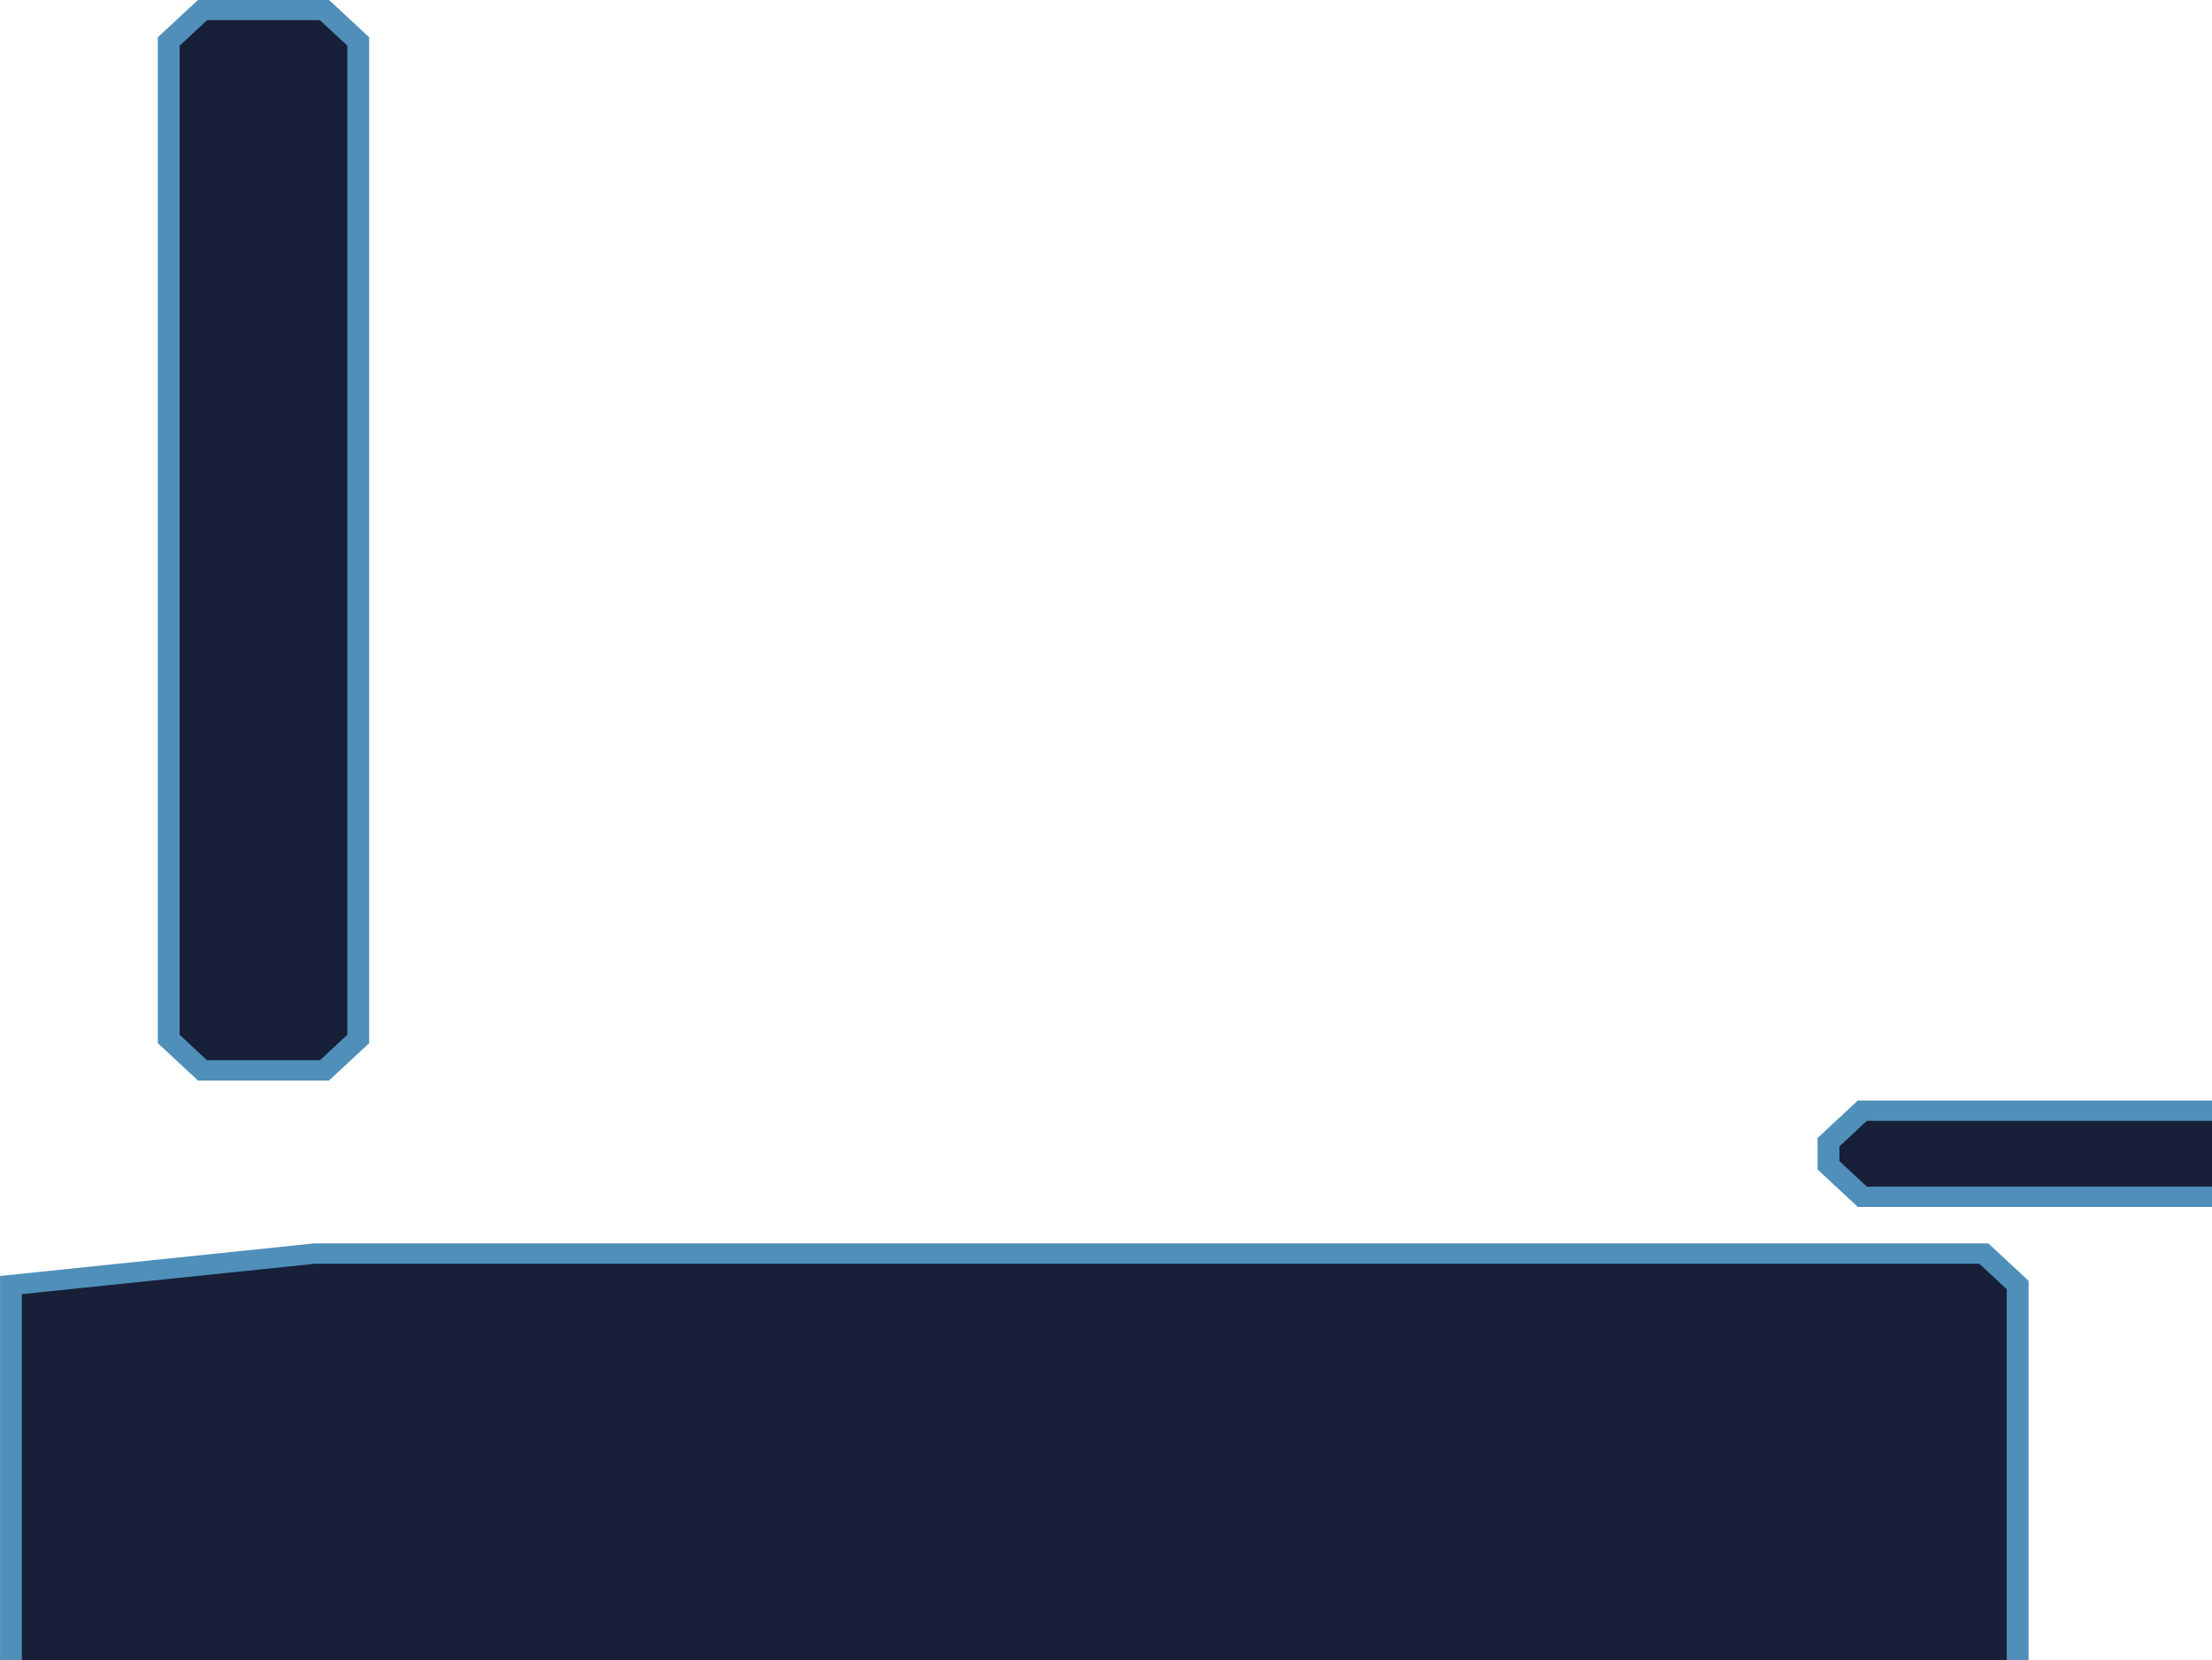 <?xml version="1.0" encoding="UTF-8" standalone="no"?>
<!-- Created with Inkscape (http://www.inkscape.org/) -->

<svg
   width="2102.565"
   height="1578.151"
   viewBox="0 0 525.641 394.538"
   version="1.1"
   id="svg1"
   inkscape:version="1.3 (0e150ed6c4, 2023-07-21)"
   sodipodi:docname="SpaceStation.svg"
   inkscape:export-filename="SpaceStation.png"
   inkscape:export-xdpi="96"
   inkscape:export-ydpi="96"
   xmlns:inkscape="http://www.inkscape.org/namespaces/inkscape"
   xmlns:sodipodi="http://sodipodi.sourceforge.net/DTD/sodipodi-0.dtd"
   xmlns="http://www.w3.org/2000/svg"
   xmlns:svg="http://www.w3.org/2000/svg">
  <sodipodi:namedview
     id="namedview1"
     pagecolor="#ffffff"
     bordercolor="#000000"
     borderopacity="0.25"
     inkscape:showpageshadow="2"
     inkscape:pageopacity="0.0"
     inkscape:pagecheckerboard="0"
     inkscape:deskcolor="#d1d1d1"
     inkscape:document-units="px"
     inkscape:zoom="0.25858552"
     inkscape:cx="848.84877"
     inkscape:cy="744.43457"
     inkscape:window-width="1920"
     inkscape:window-height="1017"
     inkscape:window-x="1912"
     inkscape:window-y="-8"
     inkscape:window-maximized="1"
     inkscape:current-layer="layer1" />
  <defs
     id="defs1">
    <inkscape:path-effect
       effect="fillet_chamfer"
       id="path-effect9"
       is_visible="true"
       lpeversion="1"
       nodesatellites_param="C,0,0,1,0,3.175,0,1 @ C,0,0,1,0,3.175,0,1 @ C,0,0,1,0,3.175,0,1 @ C,0,0,1,0,3.175,0,1"
       radius="12"
       unit="px"
       method="auto"
       mode="F"
       chamfer_steps="1"
       flexible="false"
       use_knot_distance="true"
       apply_no_radius="true"
       apply_with_radius="true"
       only_selected="false"
       hide_knots="false" />
    <inkscape:path-effect
       effect="fillet_chamfer"
       id="path-effect8"
       is_visible="true"
       lpeversion="1"
       nodesatellites_param="C,0,0,1,0,3.175,0,1 @ C,0,0,1,0,3.175,0,1 @ C,0,0,1,0,3.175,0,1 @ C,0,0,1,0,3.175,0,1"
       radius="12"
       unit="px"
       method="auto"
       mode="F"
       chamfer_steps="1"
       flexible="false"
       use_knot_distance="true"
       apply_no_radius="true"
       apply_with_radius="true"
       only_selected="false"
       hide_knots="false" />
    <inkscape:path-effect
       effect="fillet_chamfer"
       id="path-effect7"
       is_visible="true"
       lpeversion="1"
       nodesatellites_param="C,0,0,1,0,3.175,0,1 @ C,0,0,1,0,3.175,0,1 @ C,0,0,1,0,3.175,0,1 @ C,0,0,1,0,3.175,0,1"
       radius="12"
       unit="px"
       method="auto"
       mode="F"
       chamfer_steps="1"
       flexible="false"
       use_knot_distance="true"
       apply_no_radius="true"
       apply_with_radius="true"
       only_selected="false"
       hide_knots="false" />
    <inkscape:path-effect
       effect="fillet_chamfer"
       id="path-effect6"
       is_visible="true"
       lpeversion="1"
       nodesatellites_param="C,0,0,1,0,3.175,0,1 @ C,0,0,1,0,3.175,0,1 @ C,0,0,1,0,3.175,0,1 @ C,0,0,1,0,3.175,0,1"
       radius="12"
       unit="px"
       method="auto"
       mode="F"
       chamfer_steps="1"
       flexible="false"
       use_knot_distance="true"
       apply_no_radius="true"
       apply_with_radius="true"
       only_selected="false"
       hide_knots="false" />
    <inkscape:path-effect
       effect="fillet_chamfer"
       id="path-effect5"
       is_visible="true"
       lpeversion="1"
       nodesatellites_param="C,0,0,1,0,3.175,0,1 @ C,0,0,1,0,3.175,0,1 @ C,0,0,1,0,3.175,0,1 @ C,0,0,1,0,3.175,0,1"
       radius="12"
       unit="px"
       method="auto"
       mode="F"
       chamfer_steps="1"
       flexible="false"
       use_knot_distance="true"
       apply_no_radius="true"
       apply_with_radius="true"
       only_selected="false"
       hide_knots="false" />
    <inkscape:path-effect
       effect="fillet_chamfer"
       id="path-effect4"
       is_visible="true"
       lpeversion="1"
       nodesatellites_param="C,0,0,1,0,3.175,0,1 @ C,0,0,1,0,3.175,0,1 @ C,0,0,1,0,3.175,0,1 @ C,0,0,1,0,3.175,0,1"
       radius="12"
       unit="px"
       method="auto"
       mode="F"
       chamfer_steps="1"
       flexible="false"
       use_knot_distance="true"
       apply_no_radius="true"
       apply_with_radius="true"
       only_selected="false"
       hide_knots="false" />
    <inkscape:path-effect
       effect="fillet_chamfer"
       id="path-effect3"
       is_visible="true"
       lpeversion="1"
       nodesatellites_param="C,0,0,1,0,3.175,0,1 @ C,0,0,1,0,3.175,0,1 @ C,0,0,1,0,3.175,0,1 @ C,0,0,1,0,3.175,0,1"
       radius="12"
       unit="px"
       method="auto"
       mode="F"
       chamfer_steps="1"
       flexible="false"
       use_knot_distance="true"
       apply_no_radius="true"
       apply_with_radius="true"
       only_selected="false"
       hide_knots="false" />
    <inkscape:path-effect
       effect="fillet_chamfer"
       id="path-effect2"
       is_visible="true"
       lpeversion="1"
       nodesatellites_param="C,0,0,1,0,3.175,0,1 @ C,0,0,1,0,3.175,0,1 @ C,0,0,1,0,3.175,0,1 @ C,0,0,1,0,3.175,0,1"
       radius="12"
       unit="px"
       method="auto"
       mode="F"
       chamfer_steps="1"
       flexible="false"
       use_knot_distance="true"
       apply_no_radius="true"
       apply_with_radius="true"
       only_selected="false"
       hide_knots="false" />
    <inkscape:path-effect
       effect="fillet_chamfer"
       id="path-effect1"
       is_visible="true"
       lpeversion="1"
       nodesatellites_param="F,0,0,1,0,1.058,0,1 @ F,0,0,1,0,1.058,0,1 @ F,0,0,1,0,1.058,0,1 @ F,0,0,1,0,1.058,0,1"
       radius="5"
       unit="px"
       method="auto"
       mode="F"
       chamfer_steps="1"
       flexible="false"
       use_knot_distance="true"
       apply_no_radius="true"
       apply_with_radius="true"
       only_selected="false"
       hide_knots="false" />
  </defs>
  <g
     inkscape:label="Layer 1"
     inkscape:groupmode="layer"
     id="layer1"
     transform="matrix(2.535,0,0,2.358,-61.593,-217.362)">
    <path
       style="fill:#172038;stroke:#4f8fba;stroke-width:2.045;stroke-dasharray:none"
       id="rect5"
       width="43.41"
       height="8.682"
       x="97.851"
       y="100.929"
       inkscape:path-effect="#path-effect4"
       sodipodi:type="rect"
       d="m 101.026,100.929 h 37.06 l 3.175,3.175 v 2.332 l -3.175,3.175 h -37.06 l -3.175,-3.175 v -2.332 z"
       transform="translate(0,2.244)" />
    <path
       style="fill:#172038;stroke:#4f8fba;stroke-width:2.045;stroke-dasharray:none"
       id="rect6"
       width="74.521"
       height="15.917"
       x="156.138"
       y="135.307"
       inkscape:path-effect="#path-effect6"
       sodipodi:type="rect"
       d="m 159.314,135.307 h 68.171 l 3.175,3.175 v 9.567 l -3.175,3.175 H 159.314 l -3.175,-3.175 v -9.567 z" />
    <path
       style="fill:#172038;stroke:#4f8fba;stroke-width:2.045;stroke-dasharray:none"
       id="rect2"
       width="35.452"
       height="81.756"
       x="137.766"
       y="179.28"
       inkscape:path-effect="#path-effect7"
       sodipodi:type="rect"
       d="m 140.941,179.28 h 29.102 l 3.175,3.175 v 75.406 l -3.175,3.175 h -29.102 l -3.175,-3.175 v -75.406 z"
       transform="translate(0,-2.603)" />
    <path
       style="fill:#172038;stroke:#4f8fba;stroke-width:2.045;stroke-dasharray:none"
       id="rect1"
       width="162.789"
       height="70.904"
       x="25.323"
       y="109.25"
       inkscape:path-effect="#path-effect3"
       sodipodi:type="rect"
       d="m 28.498,109.25 156.439,0 3.175,3.175 v 64.554 l -3.175,3.175 H 28.498 l -3.175,-3.175 v -64.554 z" />
    <path
       style="fill:#172038;stroke:#4f8fba;stroke-width:2.045;stroke-dasharray:none"
       id="rect3"
       width="76.692"
       height="11.938"
       x="117.87"
       y="198.453"
       inkscape:path-effect="#path-effect8"
       sodipodi:type="rect"
       d="m 121.045,198.453 h 70.342 l 3.175,3.175 v 5.588 l -3.175,3.175 h -70.342 l -3.175,-3.175 0,-5.588 z" />
    <path
       style="fill:#172038;stroke:#4f8fba;stroke-width:2.045;stroke-dasharray:none"
       id="rect3-7"
       width="76.692"
       height="11.938"
       x="118.119"
       y="226.975"
       inkscape:path-effect="#path-effect9"
       sodipodi:type="rect"
       d="m 121.294,226.975 h 70.342 l 3.175,3.175 v 5.588 l -3.175,3.175 h -70.342 l -3.175,-3.175 v -5.588 z" />
    <path
       style="fill:#172038;stroke:#4f8fba;stroke-width:2.045;stroke-linejoin:miter;stroke-dasharray:none;paint-order:normal"
       id="rect4"
       width="17.768"
       height="106.862"
       x="40.113"
       y="93.188"
       sodipodi:type="rect"
       inkscape:path-effect="#path-effect2"
       d="M 43.288,93.188 H 54.706 l 3.175,3.175 V 196.875 l -3.175,3.175 H 43.288 l -3.175,-3.175 V 96.363 Z" />
    <path
       style="fill:#172038;stroke:#4f8fba;stroke-width:2.045;stroke-dasharray:none"
       id="rect7"
       width="11.576"
       height="45.943"
       x="205.168"
       y="120.156"
       inkscape:path-effect="#path-effect5"
       sodipodi:type="rect"
       d="m 208.343,120.156 h 5.226 l 3.175,3.175 v 39.593 l -3.175,3.175 h -5.226 l -3.175,-3.175 v -39.593 z" />
  </g>
</svg>
